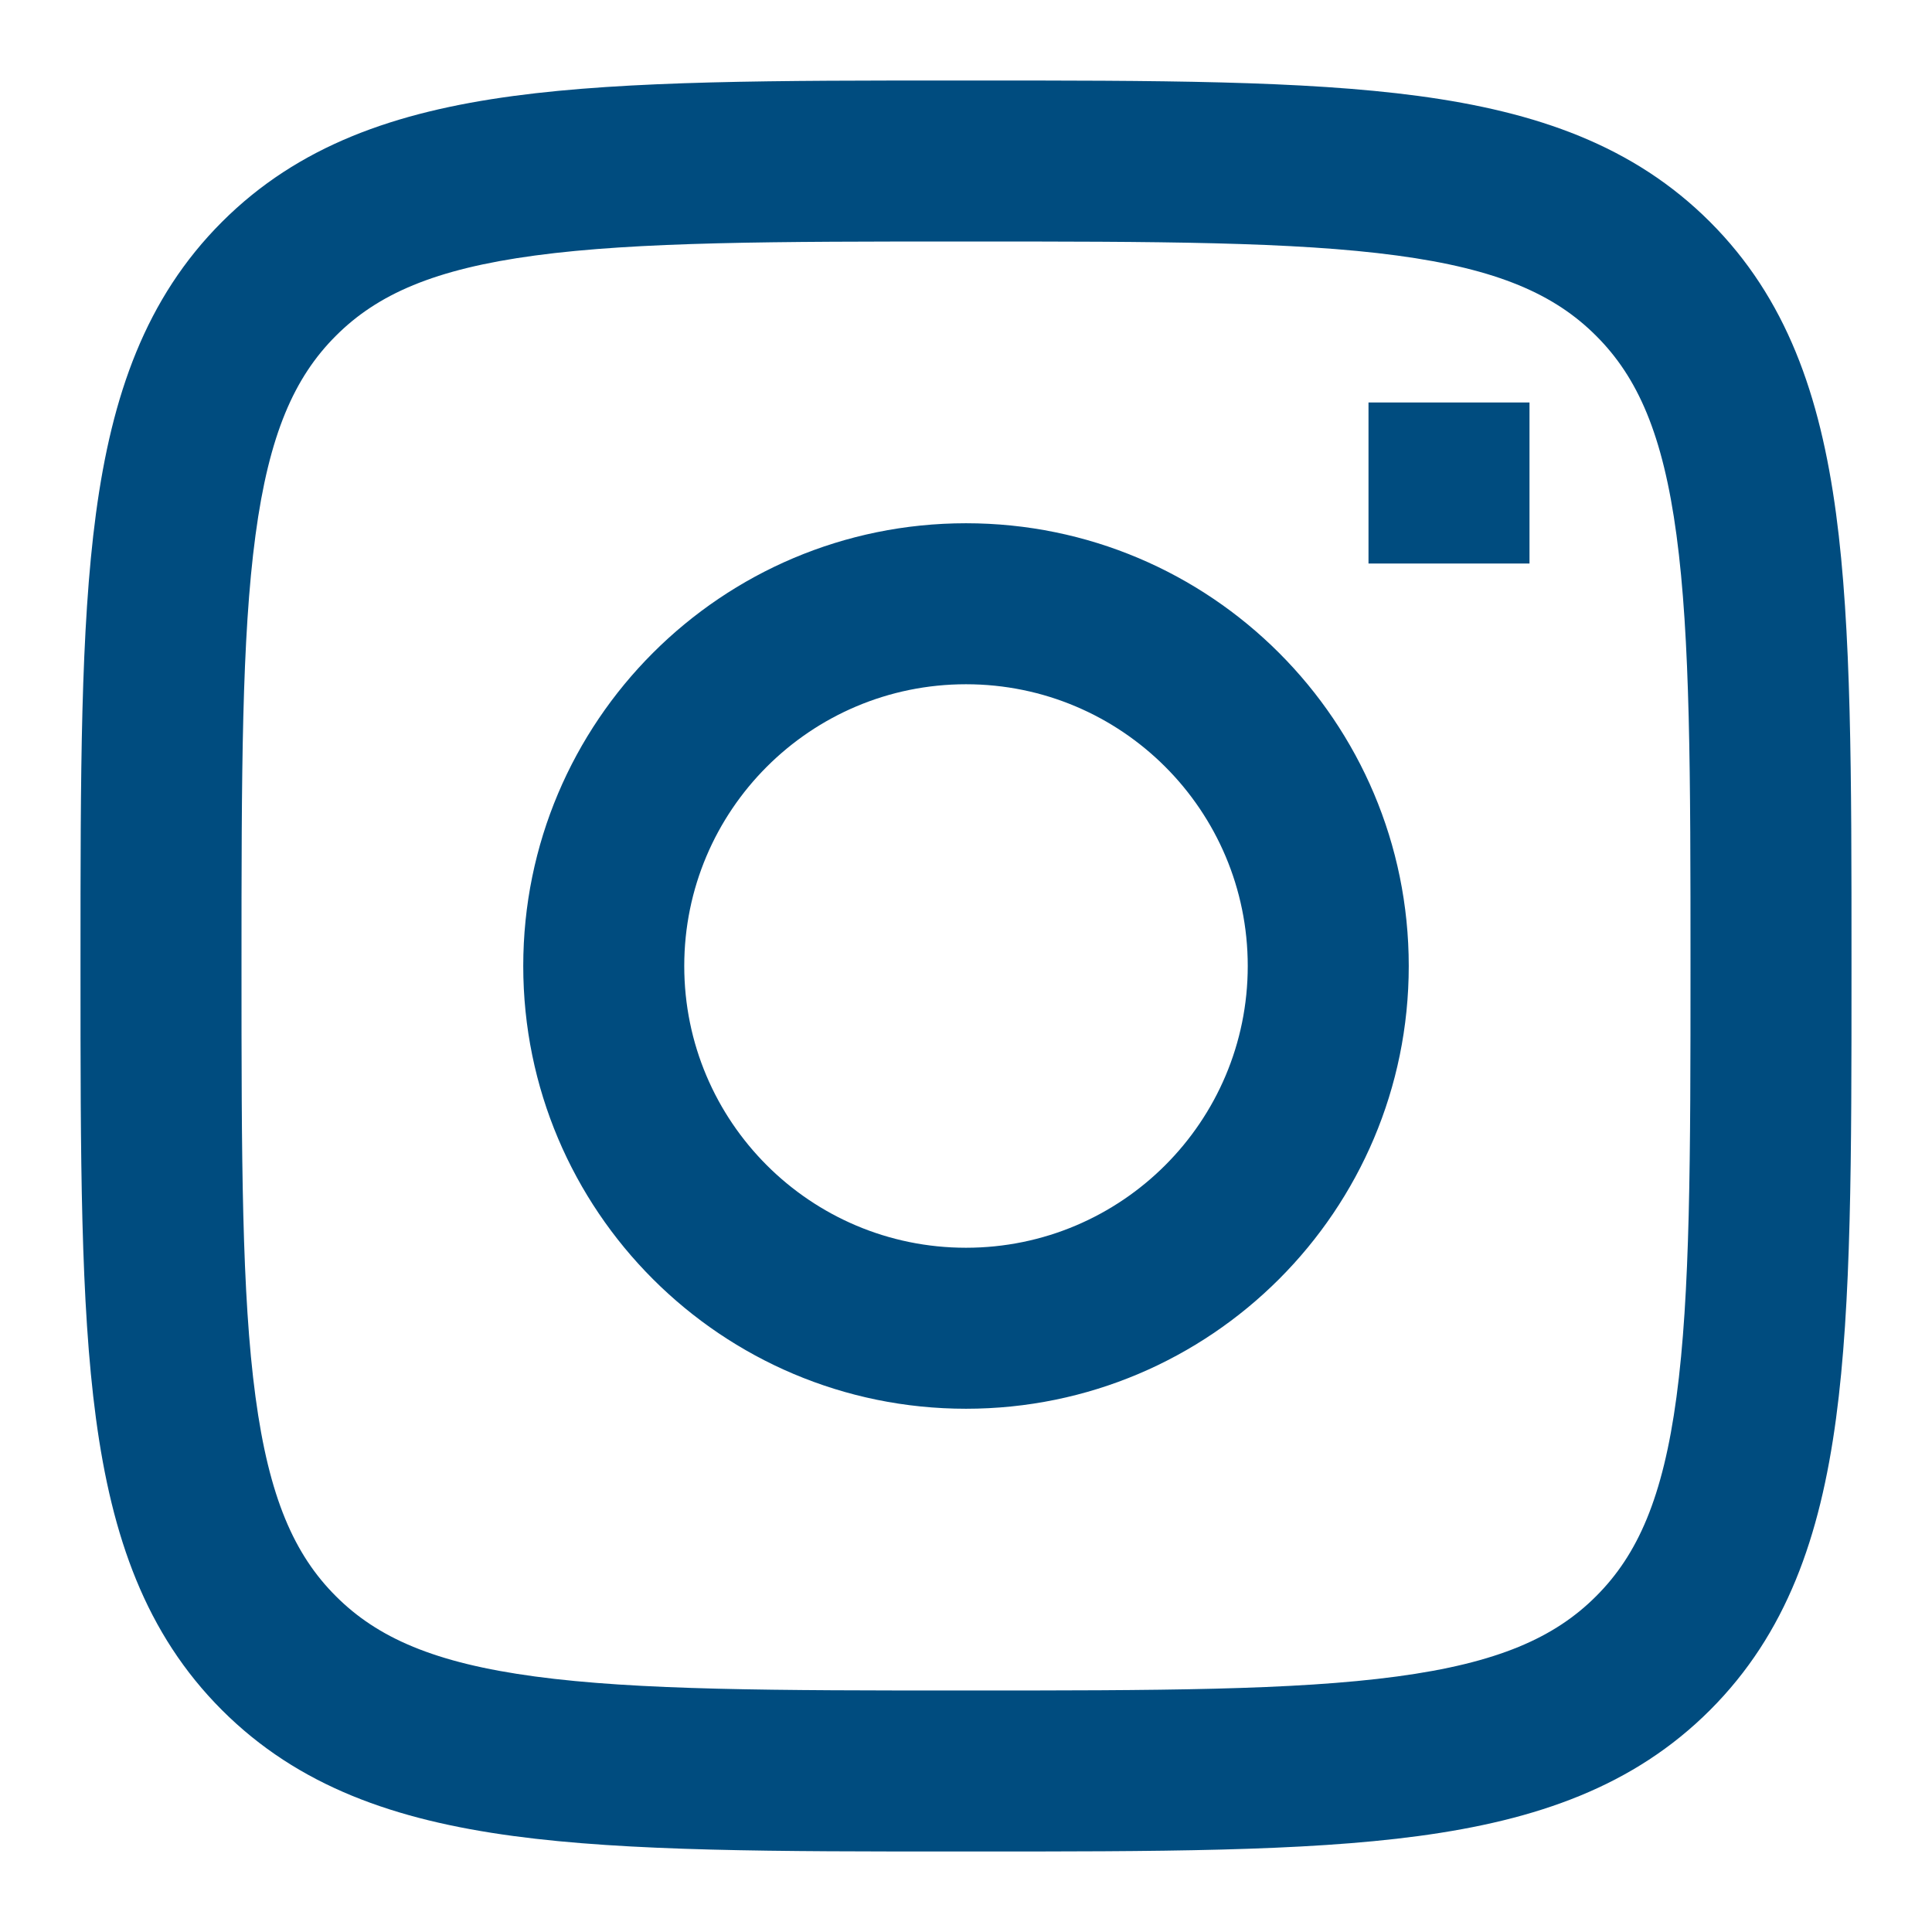 <svg width="24" height="24" viewBox="0 0 24 24" fill="none" xmlns="http://www.w3.org/2000/svg">
<path fill-rule="evenodd" clip-rule="evenodd" d="M11.925 1H12.075C14.368 1 16.191 1 17.62 1.192C19.092 1.39 20.294 1.808 21.243 2.757C22.192 3.706 22.61 4.908 22.808 6.38C23 7.809 23 9.632 23 11.925V12.075C23 14.368 23 16.191 22.808 17.62C22.61 19.092 22.192 20.294 21.243 21.243C20.294 22.192 19.092 22.61 17.62 22.808C16.191 23 14.368 23 12.075 23H11.925C9.632 23 7.809 23 6.38 22.808C4.908 22.61 3.706 22.192 2.757 21.243C1.808 20.294 1.39 19.092 1.192 17.62C1 16.191 1 14.368 1 12.075V11.925C1 9.632 1 7.809 1.192 6.38C1.39 4.908 1.808 3.706 2.757 2.757C3.706 1.808 4.908 1.39 6.38 1.192C7.809 1 9.632 1 11.925 1ZM6.647 3.174C5.396 3.342 4.687 3.656 4.172 4.172C3.656 4.687 3.342 5.396 3.174 6.647C3.002 7.926 3 9.615 3 12C3 14.385 3.002 16.074 3.174 17.353C3.342 18.604 3.656 19.313 4.172 19.828C4.687 20.344 5.396 20.658 6.647 20.826C7.926 20.998 9.615 21 12 21C14.385 21 16.074 20.998 17.353 20.826C18.604 20.658 19.313 20.344 19.828 19.828C20.344 19.313 20.658 18.604 20.826 17.353C20.998 16.074 21 14.385 21 12C21 9.615 20.998 7.926 20.826 6.647C20.658 5.396 20.344 4.687 19.828 4.172C19.313 3.656 18.604 3.342 17.353 3.174C16.074 3.002 14.385 3 12 3C9.615 3 7.926 3.002 6.647 3.174ZM17 7V5H19V7H17ZM12 8.5C10.067 8.5 8.5 10.067 8.5 12C8.5 13.933 10.067 15.5 12 15.5C13.933 15.5 15.5 13.933 15.5 12C15.5 10.067 13.933 8.5 12 8.5ZM6.5 12C6.5 8.962 8.962 6.5 12 6.5C15.038 6.5 17.5 8.962 17.5 12C17.5 15.038 15.038 17.5 12 17.5C8.962 17.5 6.5 15.038 6.5 12Z" fill="#004C7F"/>
</svg>
